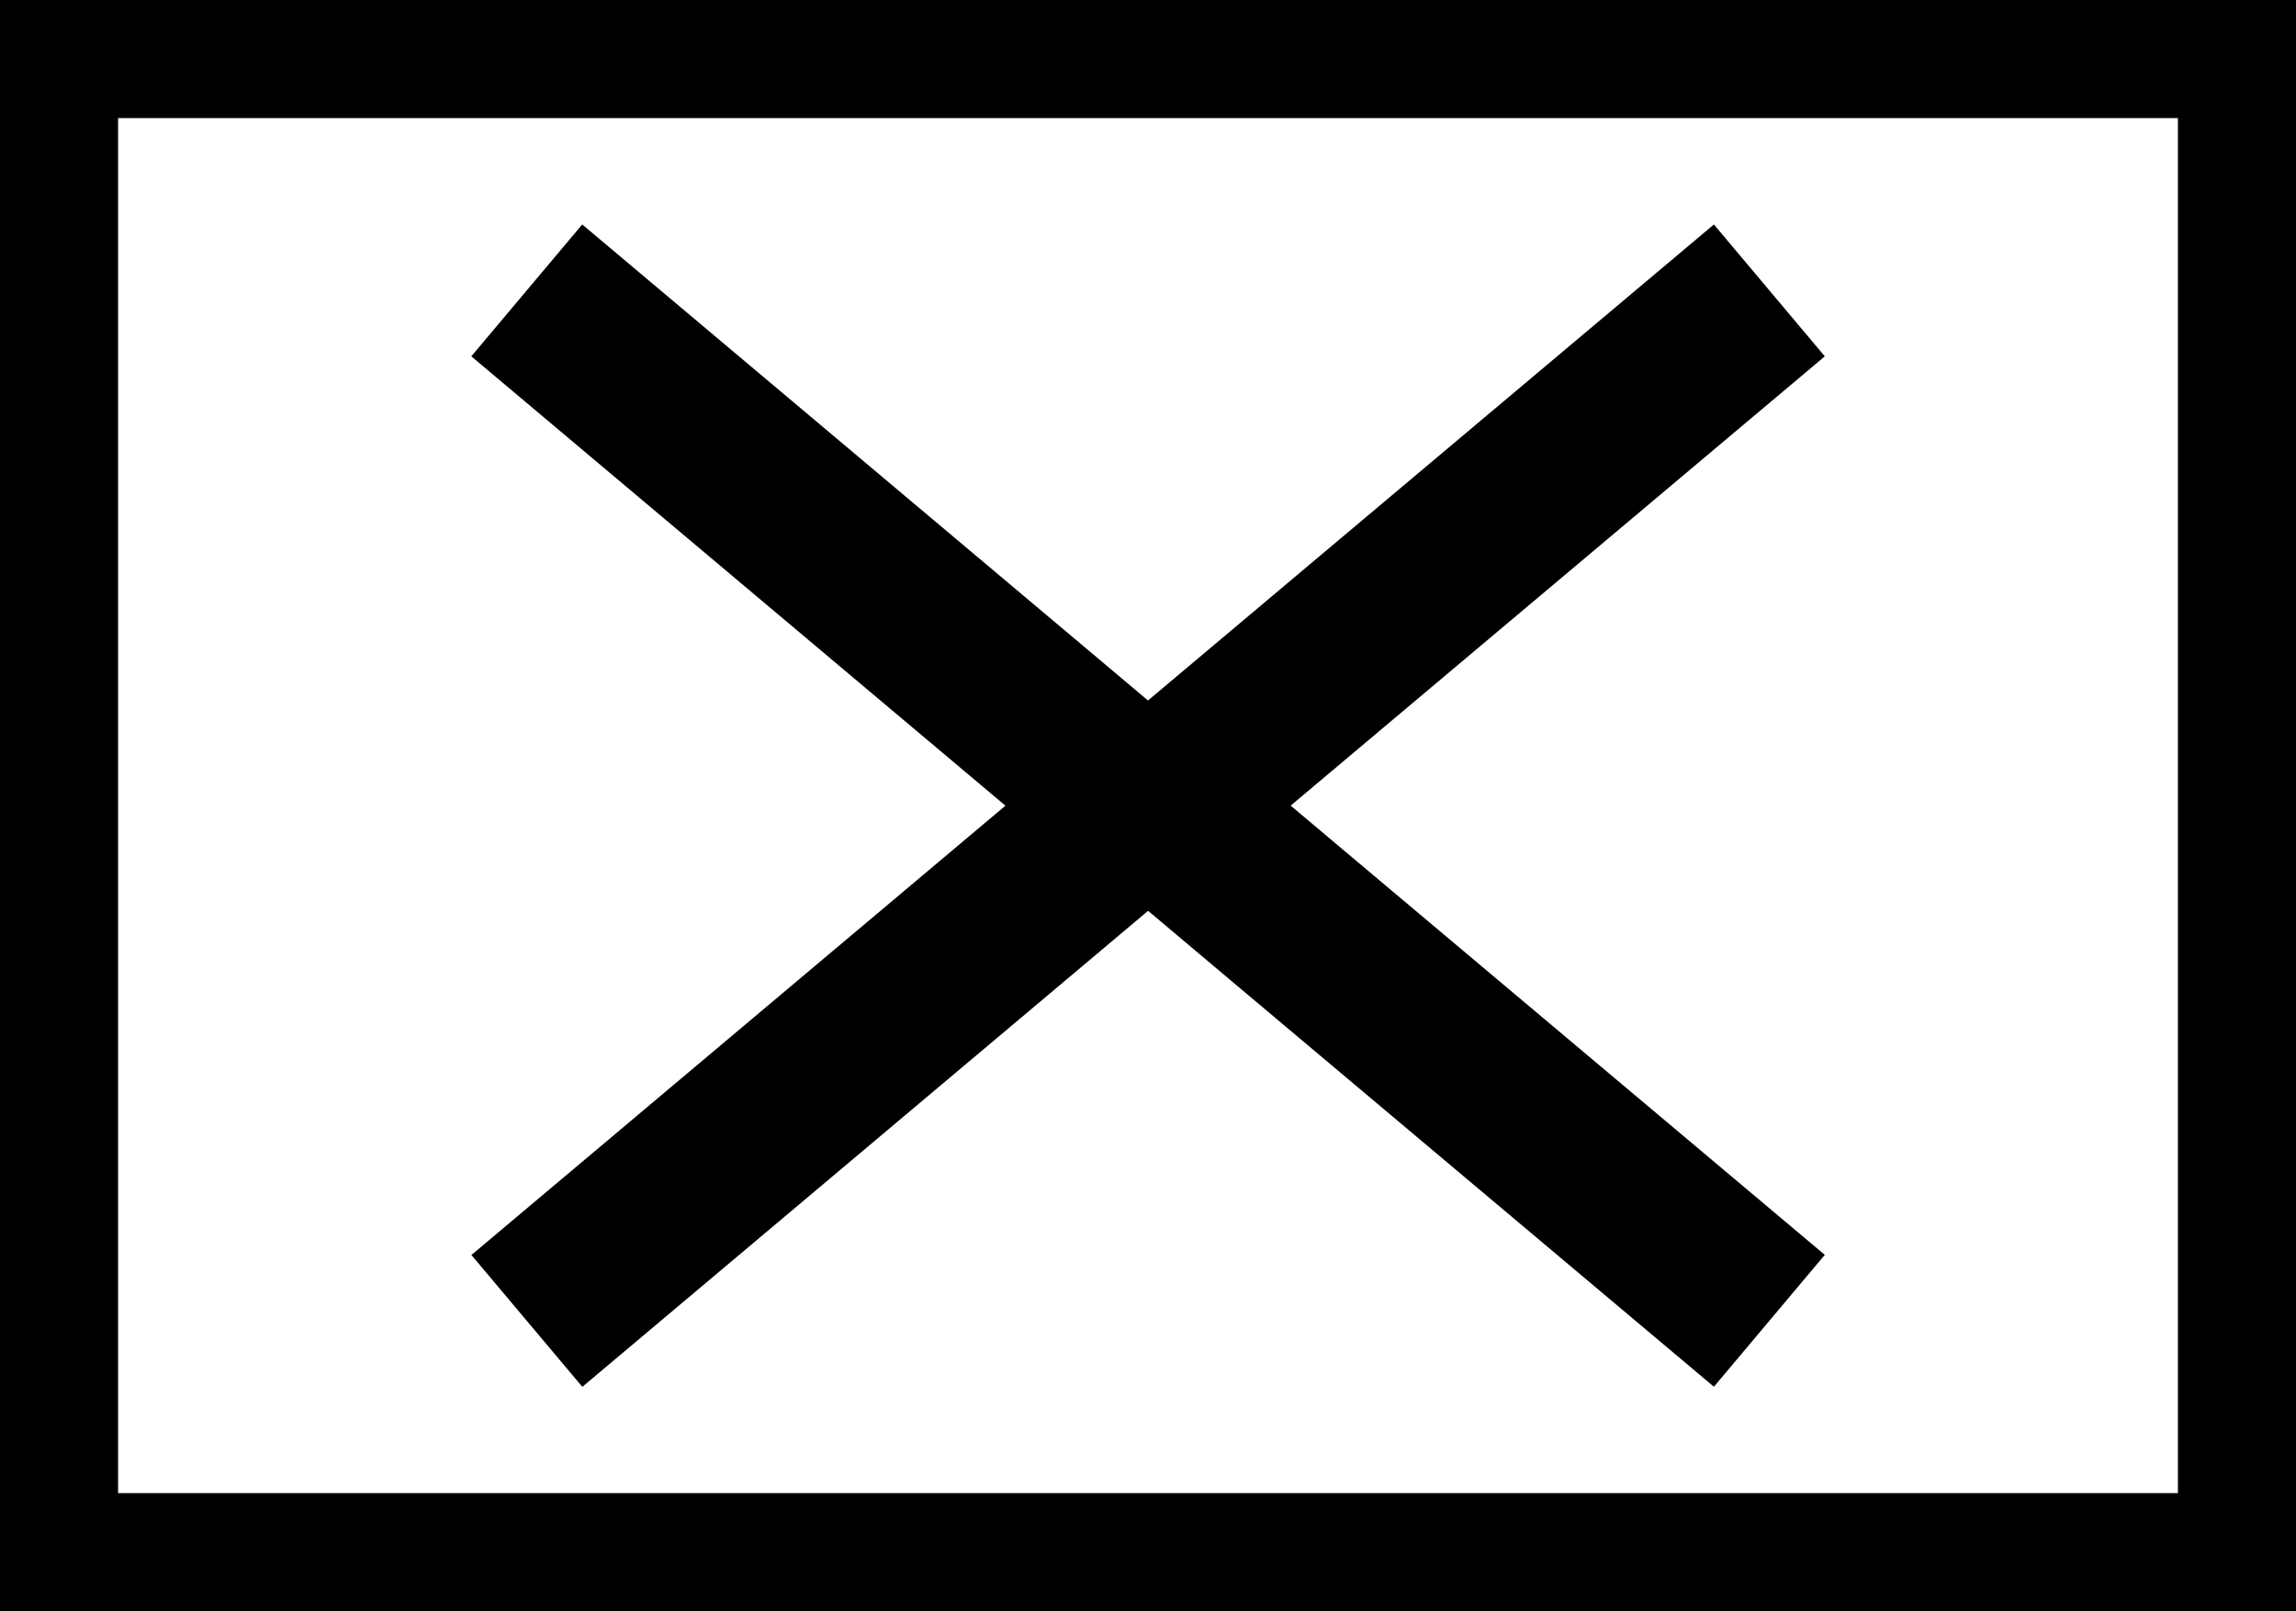 <?xml version="1.0" encoding="UTF-8" standalone="no"?>
<!-- Created with Inkscape (http://www.inkscape.org/) -->

<svg
   xmlns:dc="http://purl.org/dc/elements/1.1/"
   xmlns:cc="http://creativecommons.org/ns#"
   xmlns:rdf="http://www.w3.org/1999/02/22-rdf-syntax-ns#"
   xmlns:svg="http://www.w3.org/2000/svg"
   xmlns="http://www.w3.org/2000/svg"
   xmlns:sodipodi="http://sodipodi.sourceforge.net/DTD/sodipodi-0.dtd"
   xmlns:inkscape="http://www.inkscape.org/namespaces/inkscape"
   width="19.989"
   height="14.026"
   id="svg6020"
   version="1.1"
   inkscape:version="0.48.0 r9654"
   sodipodi:docname="xButton.svg"
   inkscape:export-filename="C:\Users\BVCAP\Documents\SugarSync Shared Folders\Paul G\MC20\Images\xButton.png"
   inkscape:export-xdpi="90"
   inkscape:export-ydpi="90">
  <defs
     id="defs6022">
    <clipPath
       clipPathUnits="userSpaceOnUse"
       id="clipPath3905">
      <rect
         style="fill:none;stroke-width:1.25;stroke-miterlimit:4;stroke-dasharray:none"
         id="rect3907"
         width="10"
         height="5"
         x="4.235"
         y="6.427" />
    </clipPath>
    <clipPath
       clipPathUnits="userSpaceOnUse"
       id="clipPath3905-9">
      <rect
         style="fill:none;stroke-width:1.25;stroke-miterlimit:4;stroke-dasharray:none"
         id="rect3907-3"
         width="10"
         height="5"
         x="4.235"
         y="6.427" />
    </clipPath>
  </defs>
  <sodipodi:namedview
     id="base"
     pagecolor="#ffffff"
     bordercolor="#666666"
     borderopacity="1.0"
     inkscape:pageopacity="0.0"
     inkscape:pageshadow="2"
     inkscape:zoom="22.197802"
     inkscape:cx="2.7354392"
     inkscape:cy="7.0128252"
     inkscape:current-layer="layer1"
     showgrid="true"
     inkscape:grid-bbox="true"
     inkscape:document-units="px"
     fit-margin-top="0"
     fit-margin-left="0"
     fit-margin-right="0"
     fit-margin-bottom="0"
     inkscape:window-width="1920"
     inkscape:window-height="1028"
     inkscape:window-x="-8"
     inkscape:window-y="-8"
     inkscape:window-maximized="1" />
  <g
     id="layer1"
     inkscape:label="Layer 1"
     inkscape:groupmode="layer"
     transform="translate(1.995,-0.987)">
    <rect
       style="fill:none;stroke:#000000;stroke-width:1.028;stroke-linecap:butt;stroke-linejoin:miter;stroke-miterlimit:10;stroke-opacity:1;stroke-dasharray:none"
       id="rect5980"
       width="18.961"
       height="12.998"
       x="-1.481"
       y="1.501" />
    <path
       id="path3045-7"
       style="fill:none;stroke:#000000;stroke-width:1.5;stroke-linecap:butt;stroke-linejoin:miter;stroke-miterlimit:10;stroke-opacity:1;stroke-dasharray:none;marker-start:none;marker-mid:none"
       d="M 13.409,12.485 9.203,8.948 8.077,8 9.741,6.6 13.409,3.515 m -10.818,-2e-7 4.206,3.538 1.126,0.948 -1.664,1.4 -3.667,3.085"
       inkscape:connector-curvature="0" />
  </g>
</svg>
